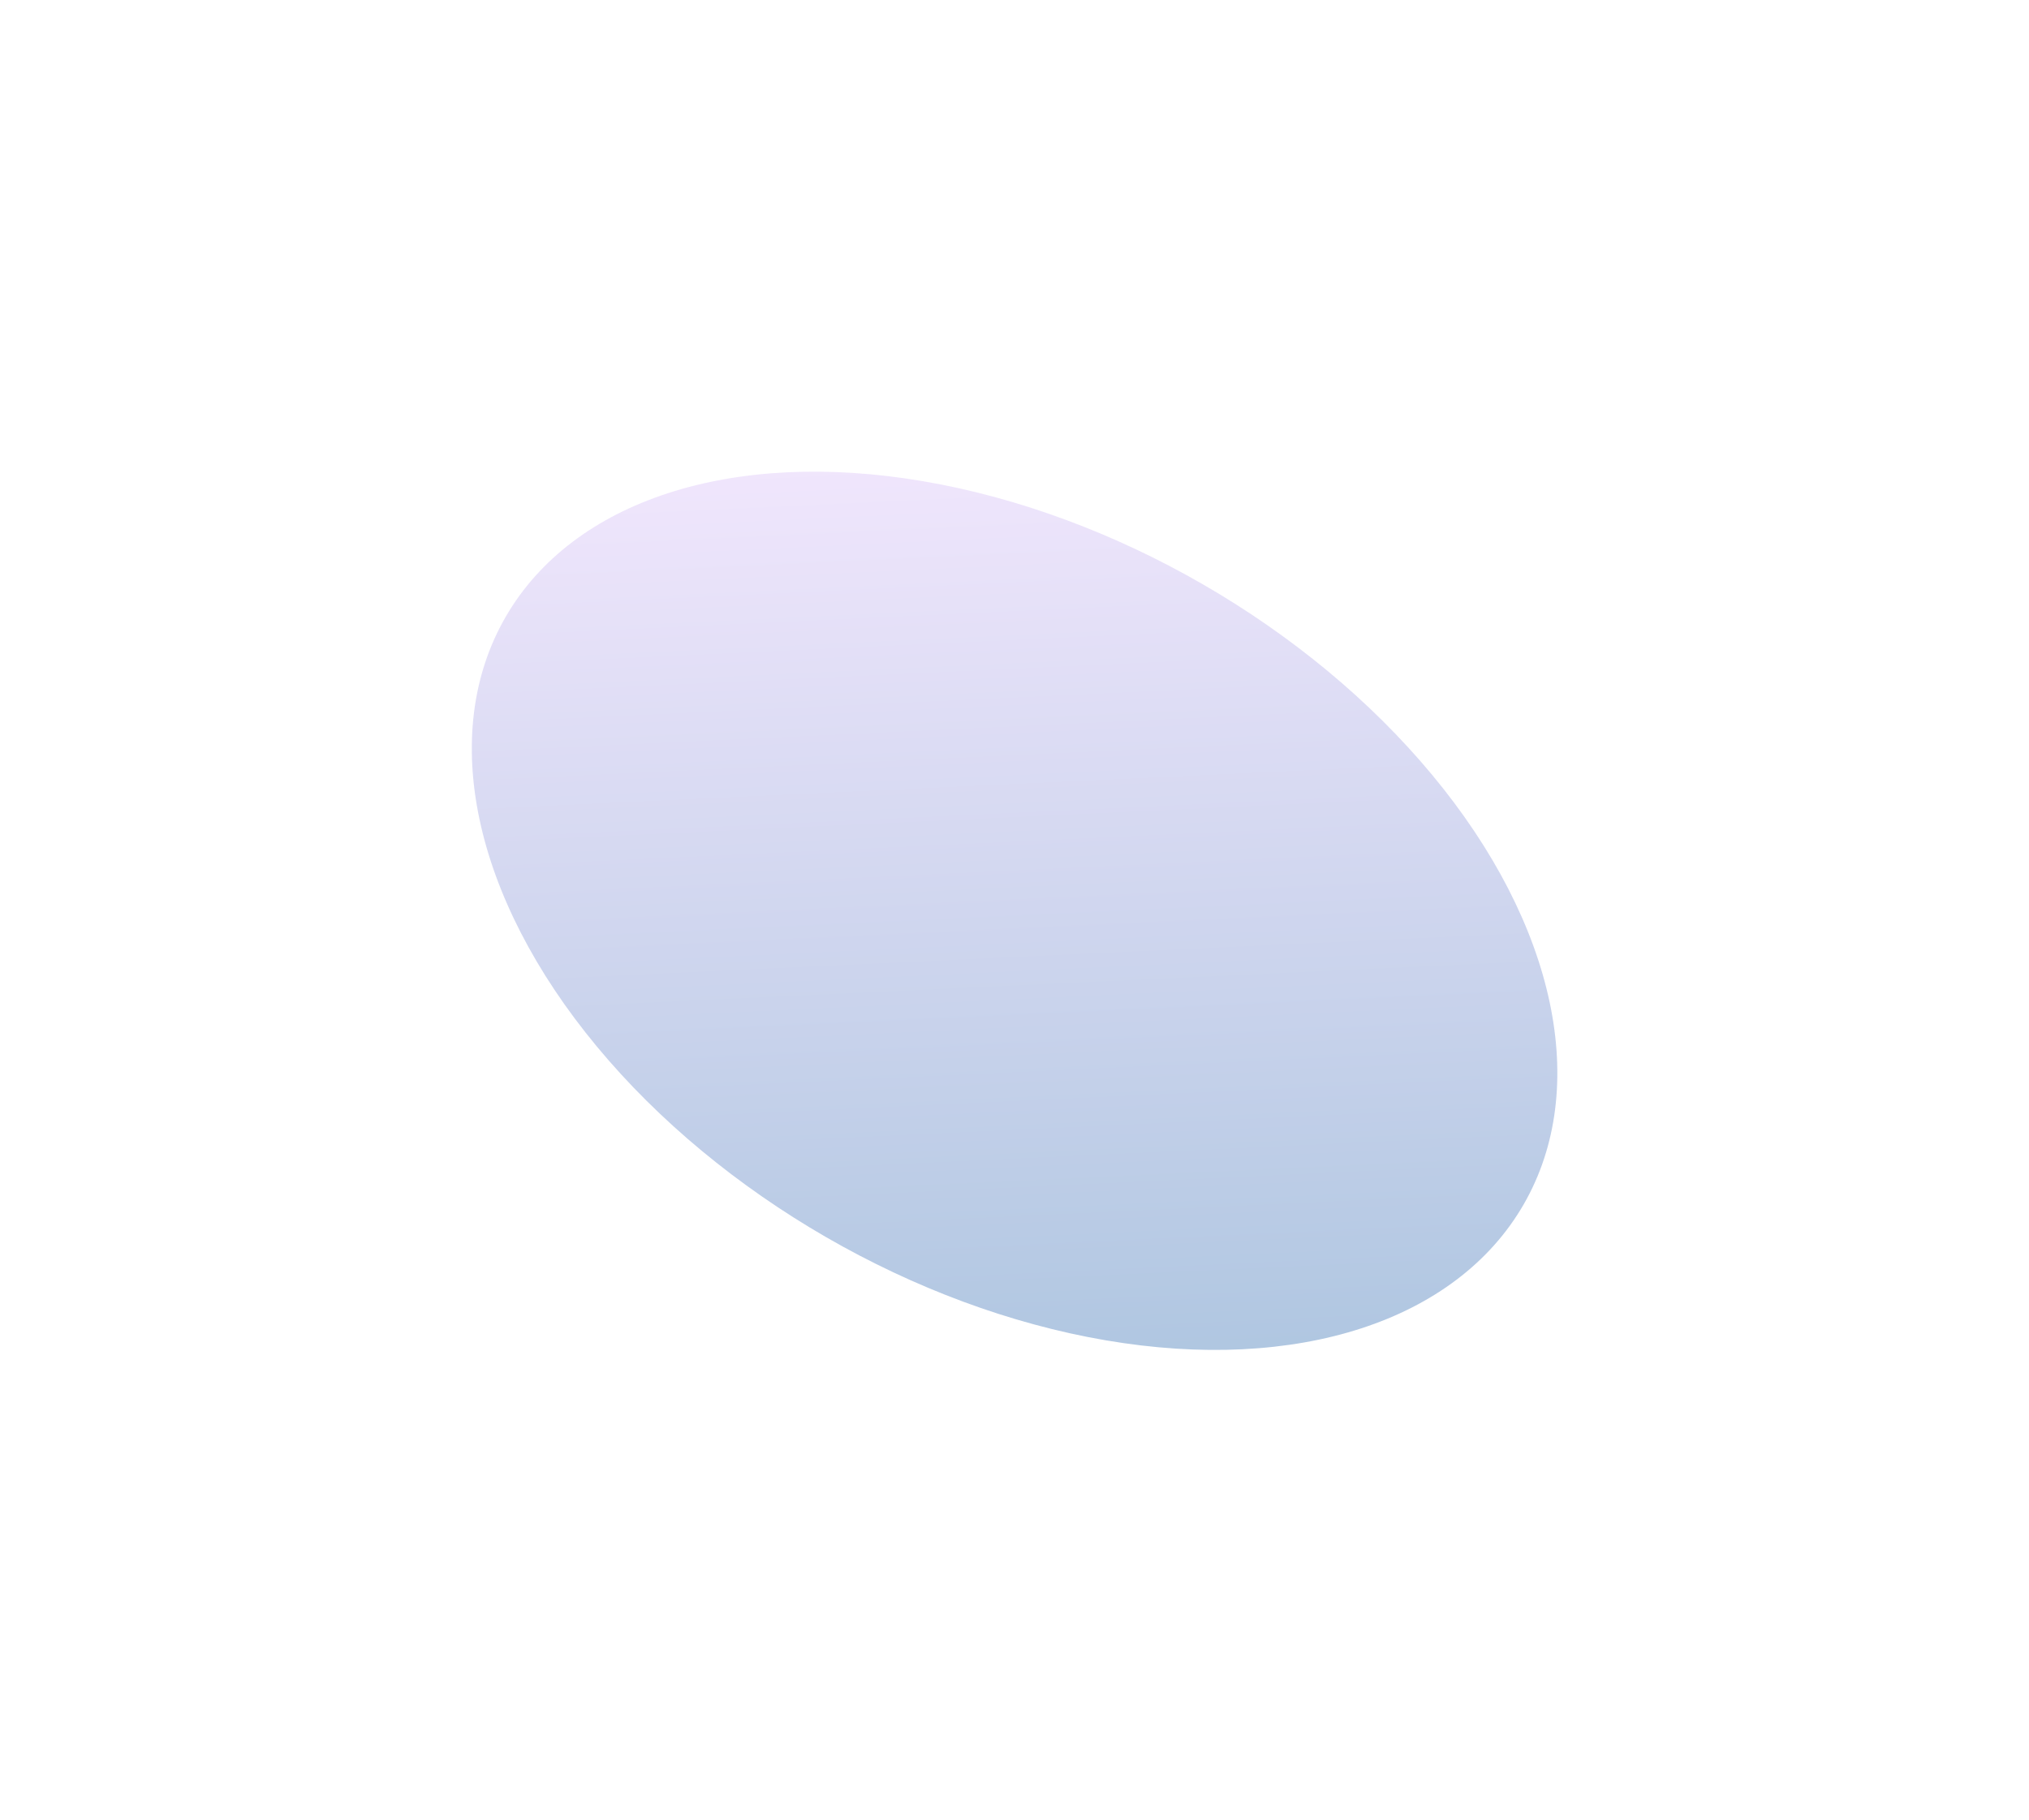 <svg width="691" height="620" viewBox="0 0 691 620" fill="none" xmlns="http://www.w3.org/2000/svg">
<g filter="url(#filter0_f_598_1347)">
<ellipse cx="345.525" cy="310.252" rx="200.156" ry="128.372" transform="rotate(30 345.525 310.252)" fill="url(#paint0_linear_598_1347)" fill-opacity="0.4"/>
</g>
<defs>
<filter id="filter0_f_598_1347" x="0.633" y="0.668" width="689.785" height="619.168" filterUnits="userSpaceOnUse" color-interpolation-filters="sRGB">
<feFlood flood-opacity="0" result="BackgroundImageFix"/>
<feBlend mode="normal" in="SourceGraphic" in2="BackgroundImageFix" result="shape"/>
<feGaussianBlur stdDeviation="80" result="effect1_foregroundBlur_598_1347"/>
</filter>
<linearGradient id="paint0_linear_598_1347" x1="199.585" y1="206.984" x2="381.674" y2="490.895" gradientUnits="userSpaceOnUse">
<stop stop-color="#E0C3FB"/>
<stop offset="1" stop-color="#2F6DB0"/>
</linearGradient>
</defs>
</svg>
